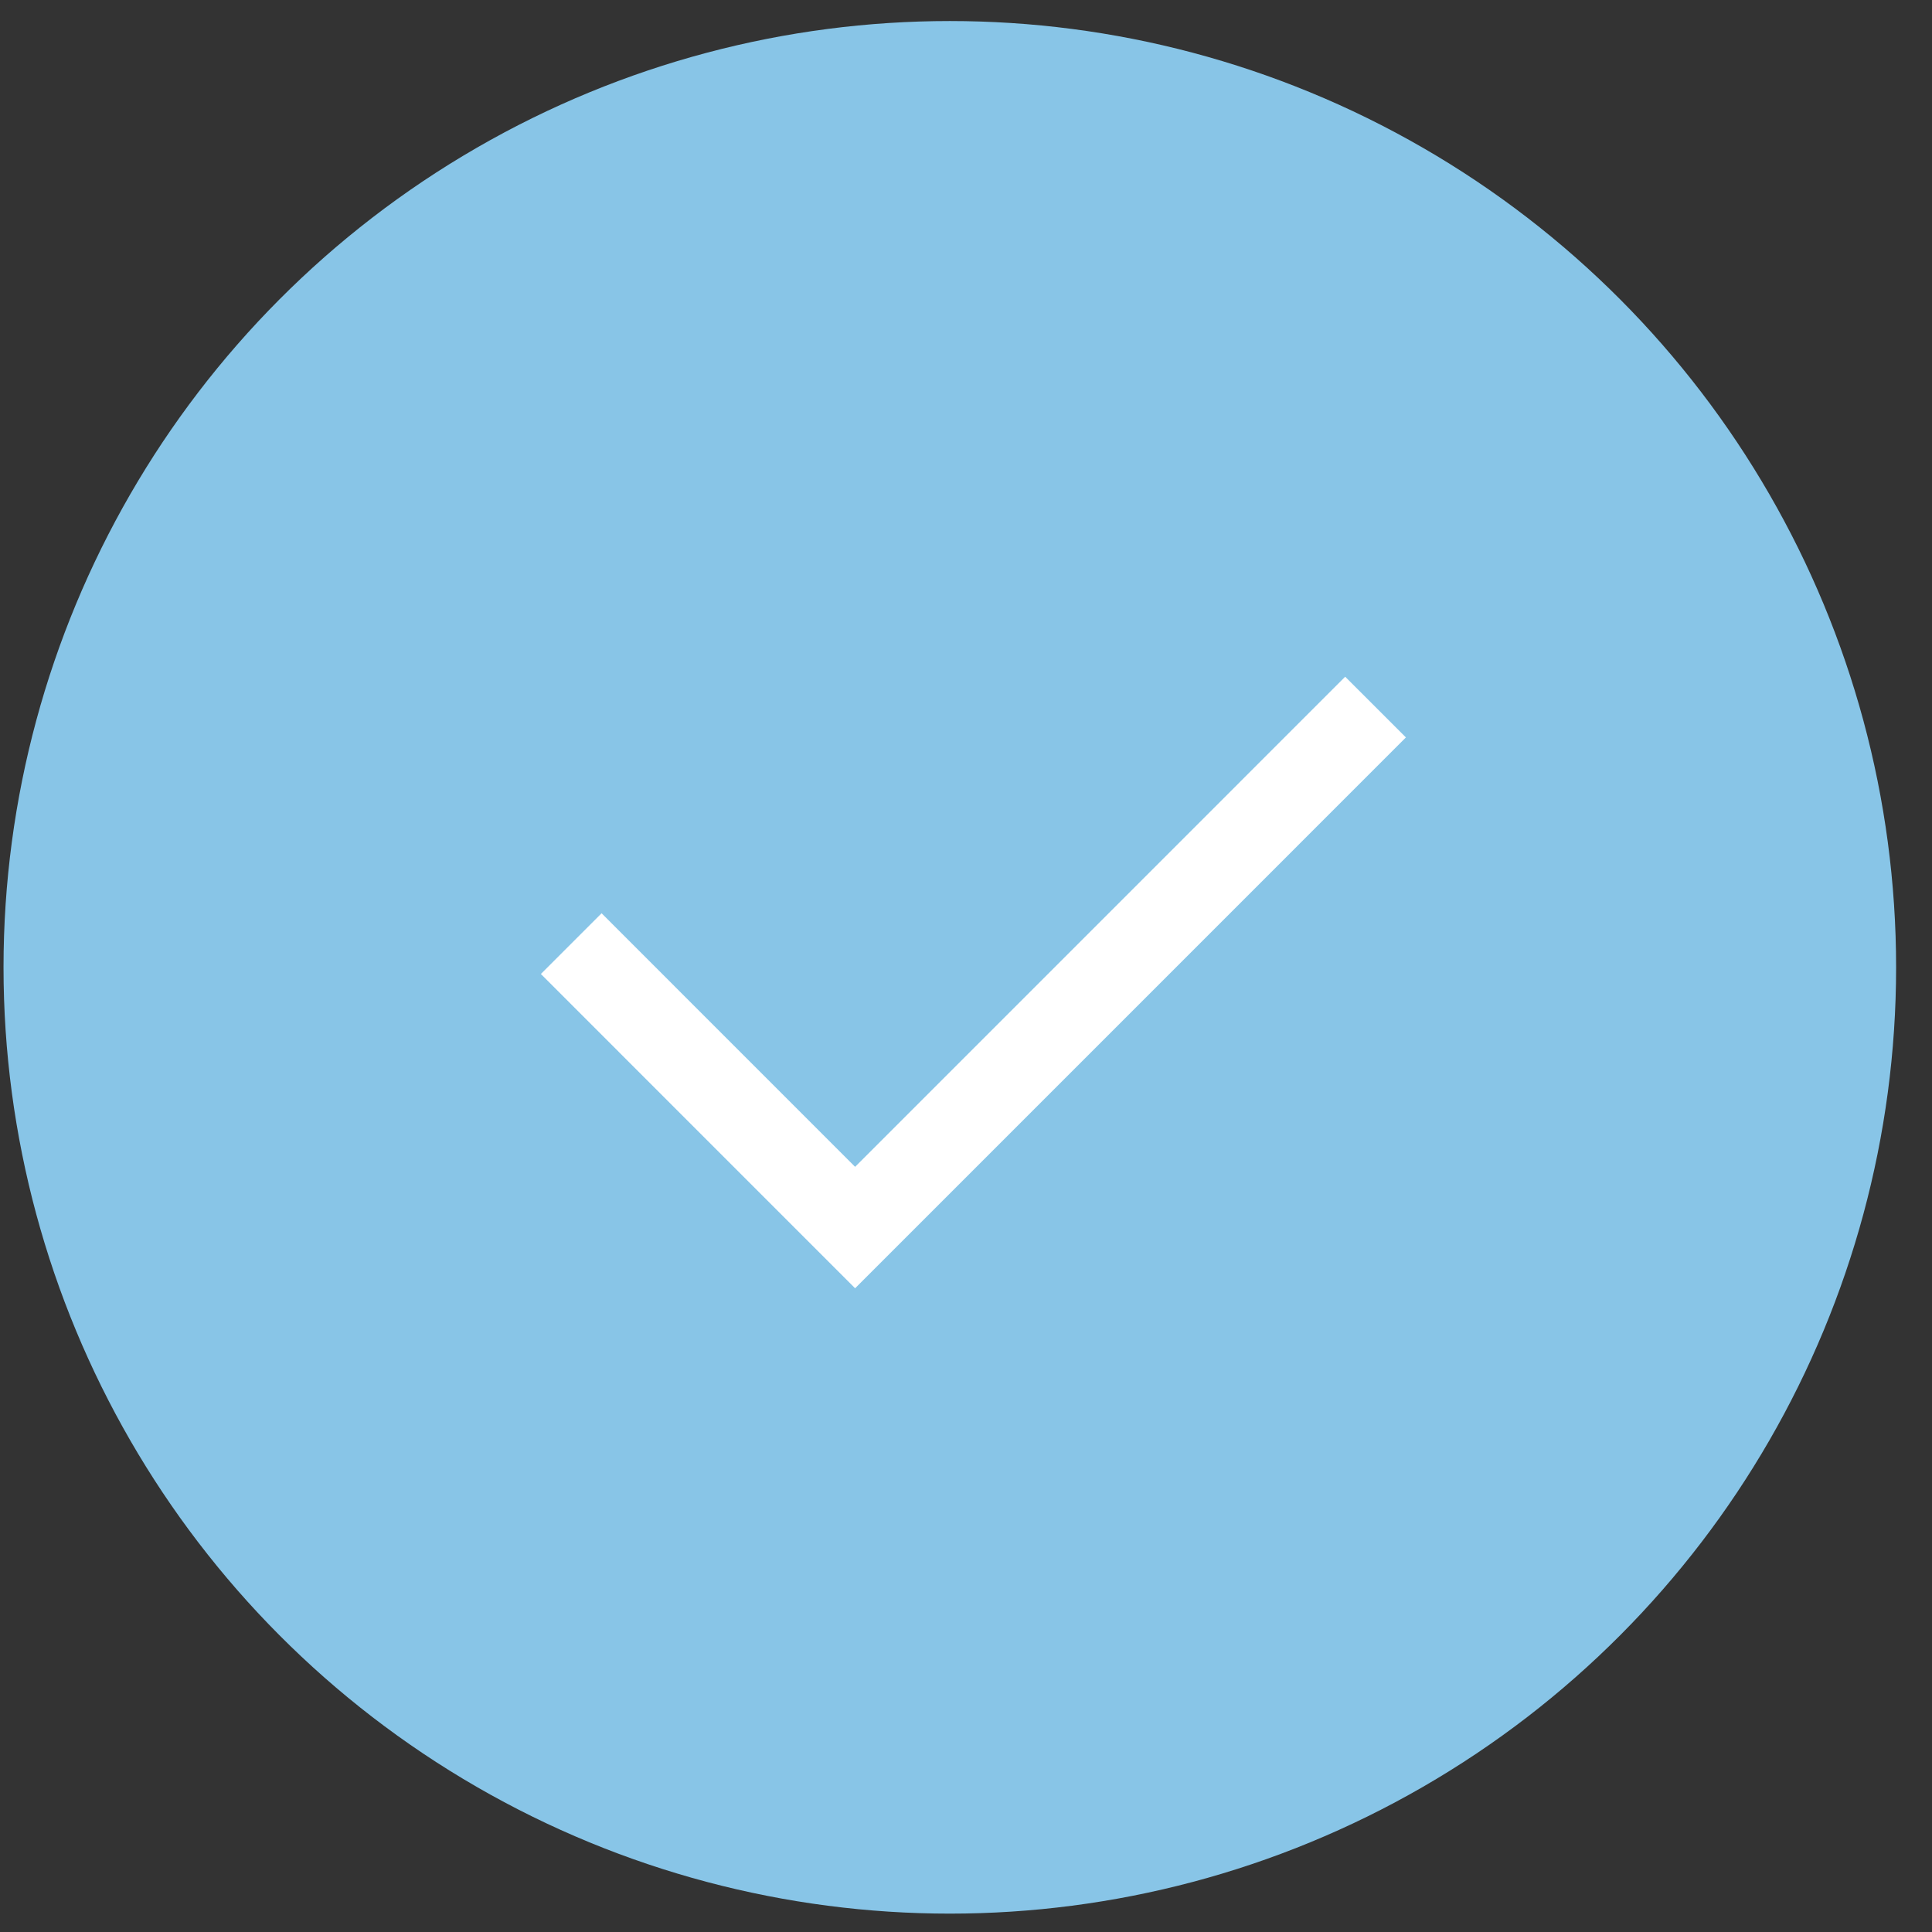 <svg width="45" height="45" viewBox="0 0 45 45" fill="none" xmlns="http://www.w3.org/2000/svg">
<rect x="0" y="0" width="45" height="45" fill="#333333" stroke="none"/>
<circle cx="22.123" cy="22.531" r="22.041" fill="#88C5E7"/>
<path d="M13.305 21.979L19.917 28.592L32.039 16.469" stroke="white" stroke-width="2"/>
</svg>
